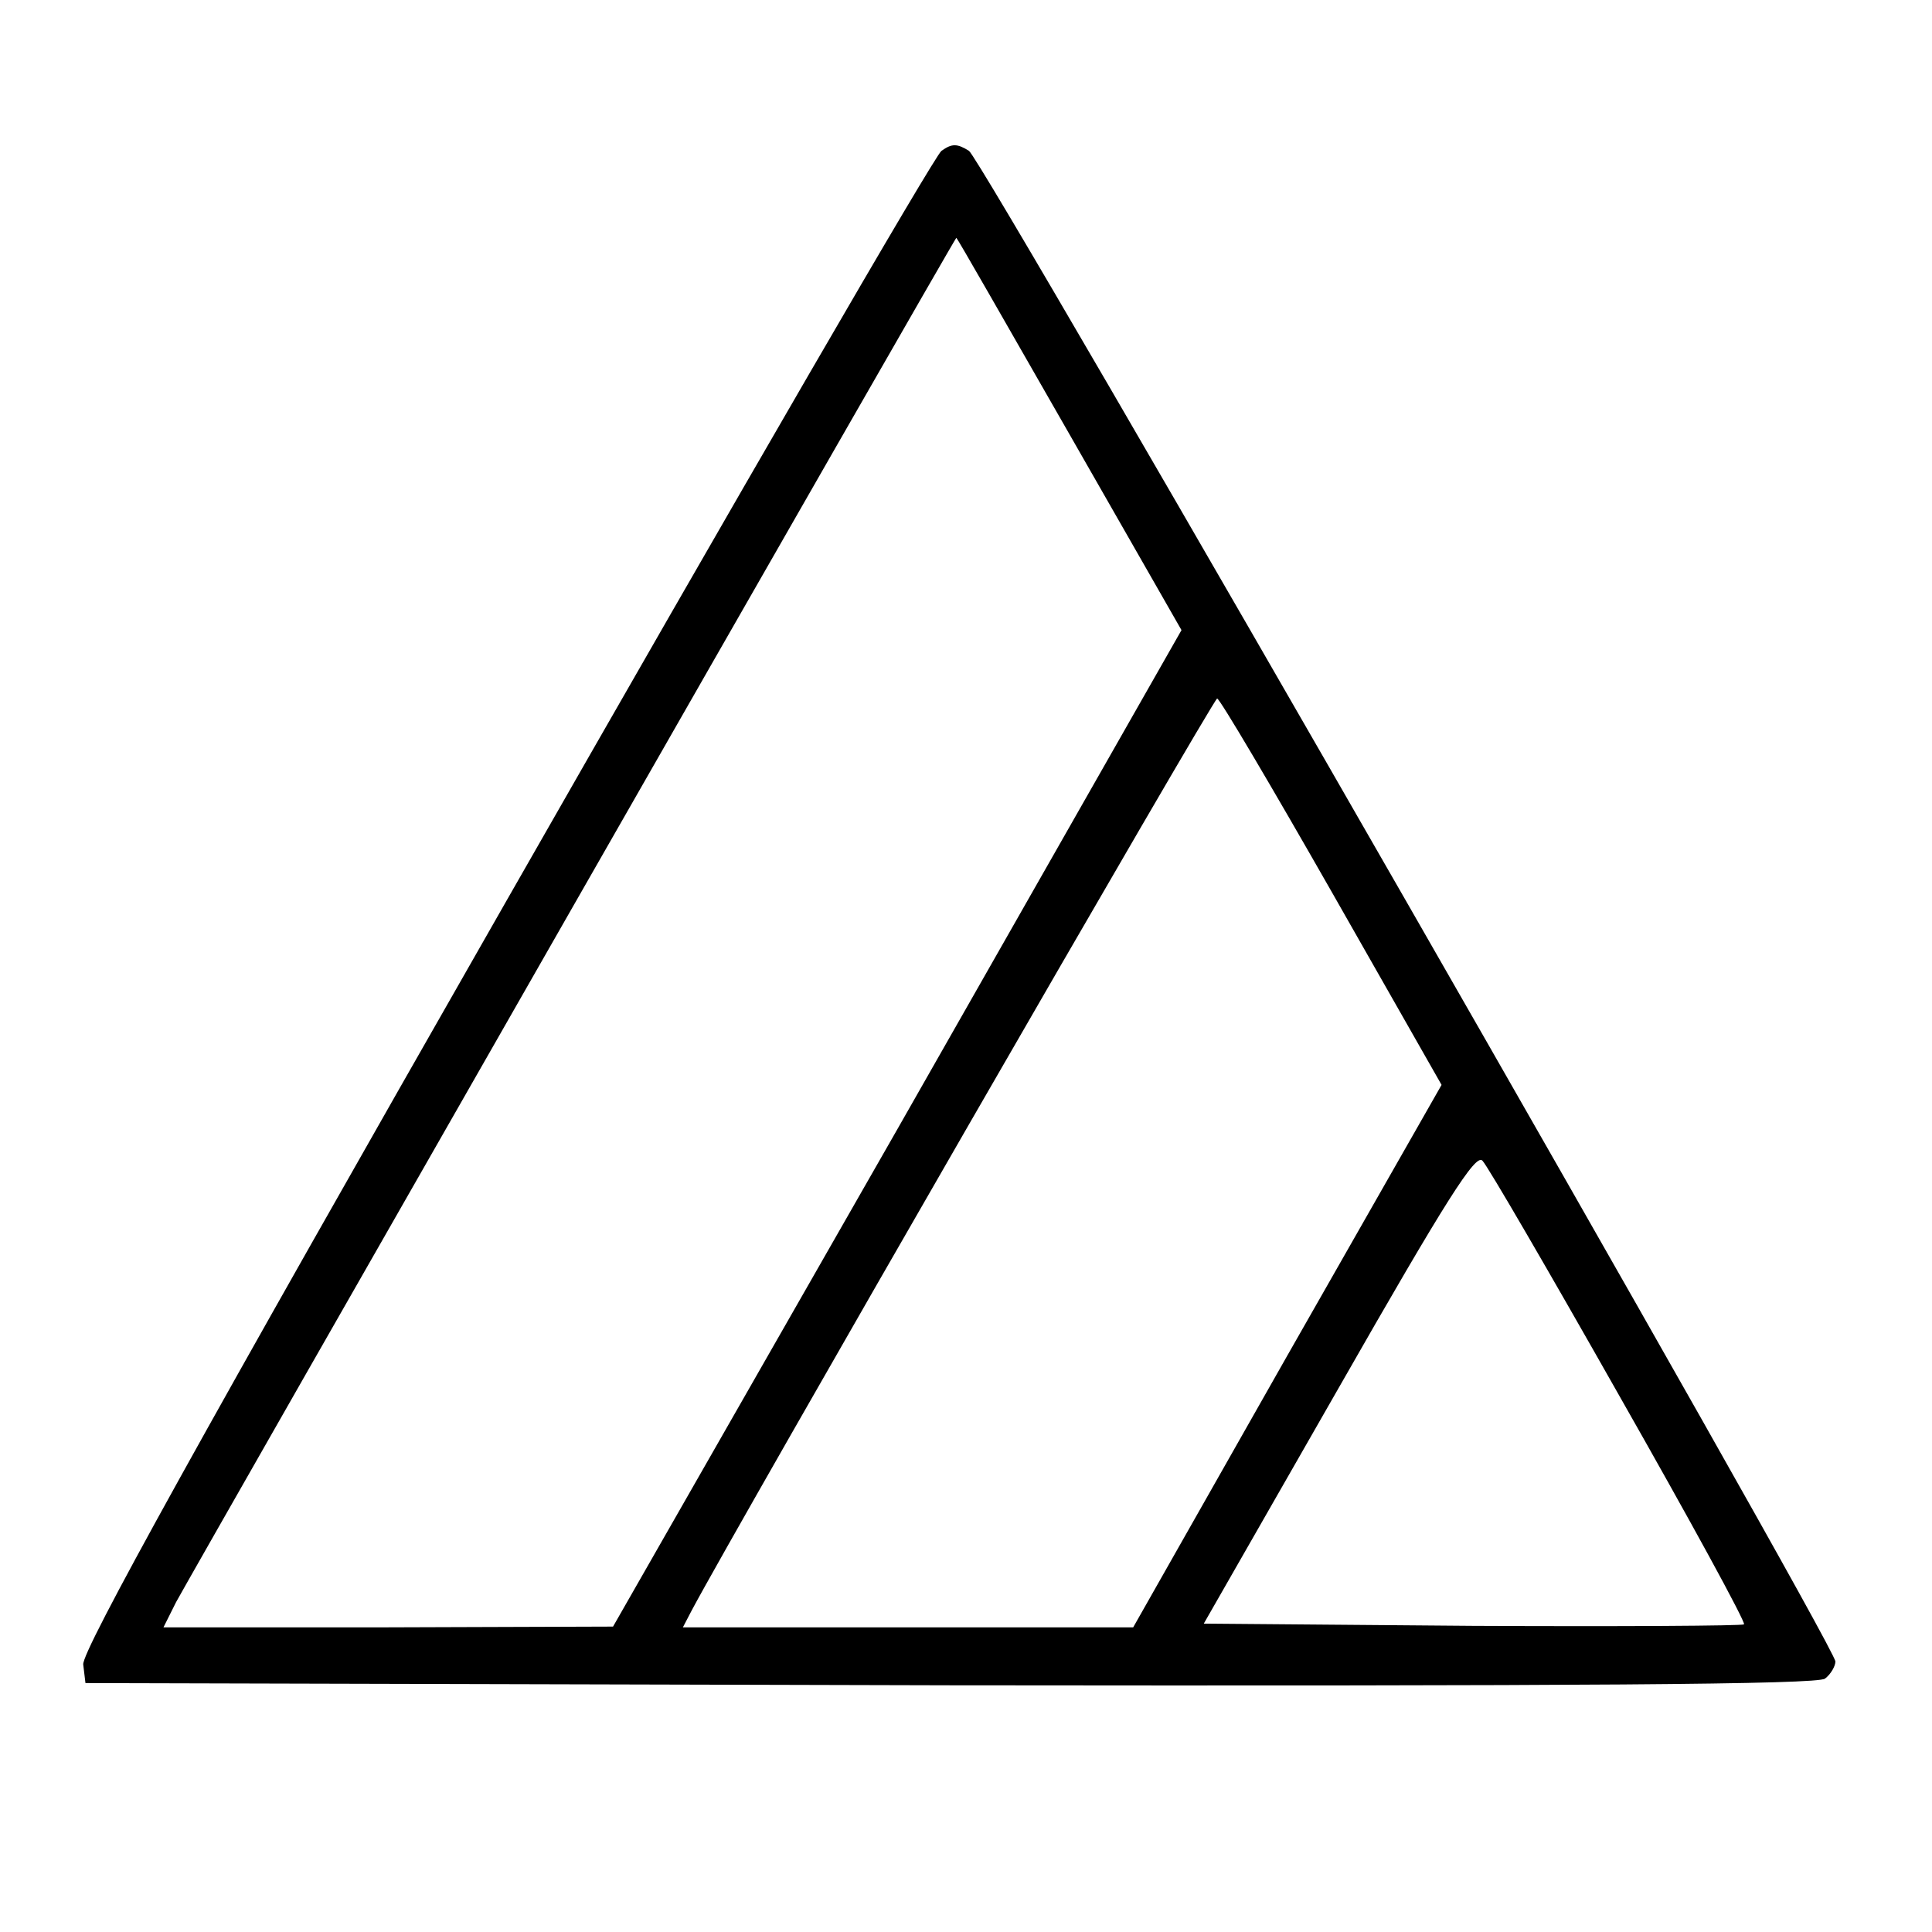 <?xml version="1.0" standalone="no"?>
<!DOCTYPE svg PUBLIC "-//W3C//DTD SVG 20010904//EN"
 "http://www.w3.org/TR/2001/REC-SVG-20010904/DTD/svg10.dtd">
<svg version="1.0" xmlns="http://www.w3.org/2000/svg"
 width="260pt" height="260pt" viewBox="0 0 260 260"
 preserveAspectRatio="xMidYMid meet">
<g transform="translate(0,260) scale(0.1,-0.1)"
fill="#000000" stroke="none">
<path d="M1267 2397 c-9 -6 -273 -462 -587 -1012 -410 -718 -570 -1007 -568
-1025 l3 -25 1164 -3 c852 -1 1167 1 1177 9 8 6 14 17 14 23 0 22 -1146 2019
-1166 2033 -16 10 -23 10 -37 0z m172 -381 l151 -264 -382 -671 -383 -670
-303 -1 -302 0 17 34 c25 46 1048 1836 1050 1836 1 0 69 -119 152 -264z m353
-616 l148 -260 -208 -365 -207 -365 -303 0 -303 0 12 23 c59 111 702 1227 707
1227 4 -1 73 -118 154 -260z m387 -678 c95 -167 171 -306 168 -308 -2 -2 -167
-3 -365 -2 l-362 3 182 318 c145 254 184 315 193 305 7 -7 90 -150 184 -316z"/>
</g>
</svg>
